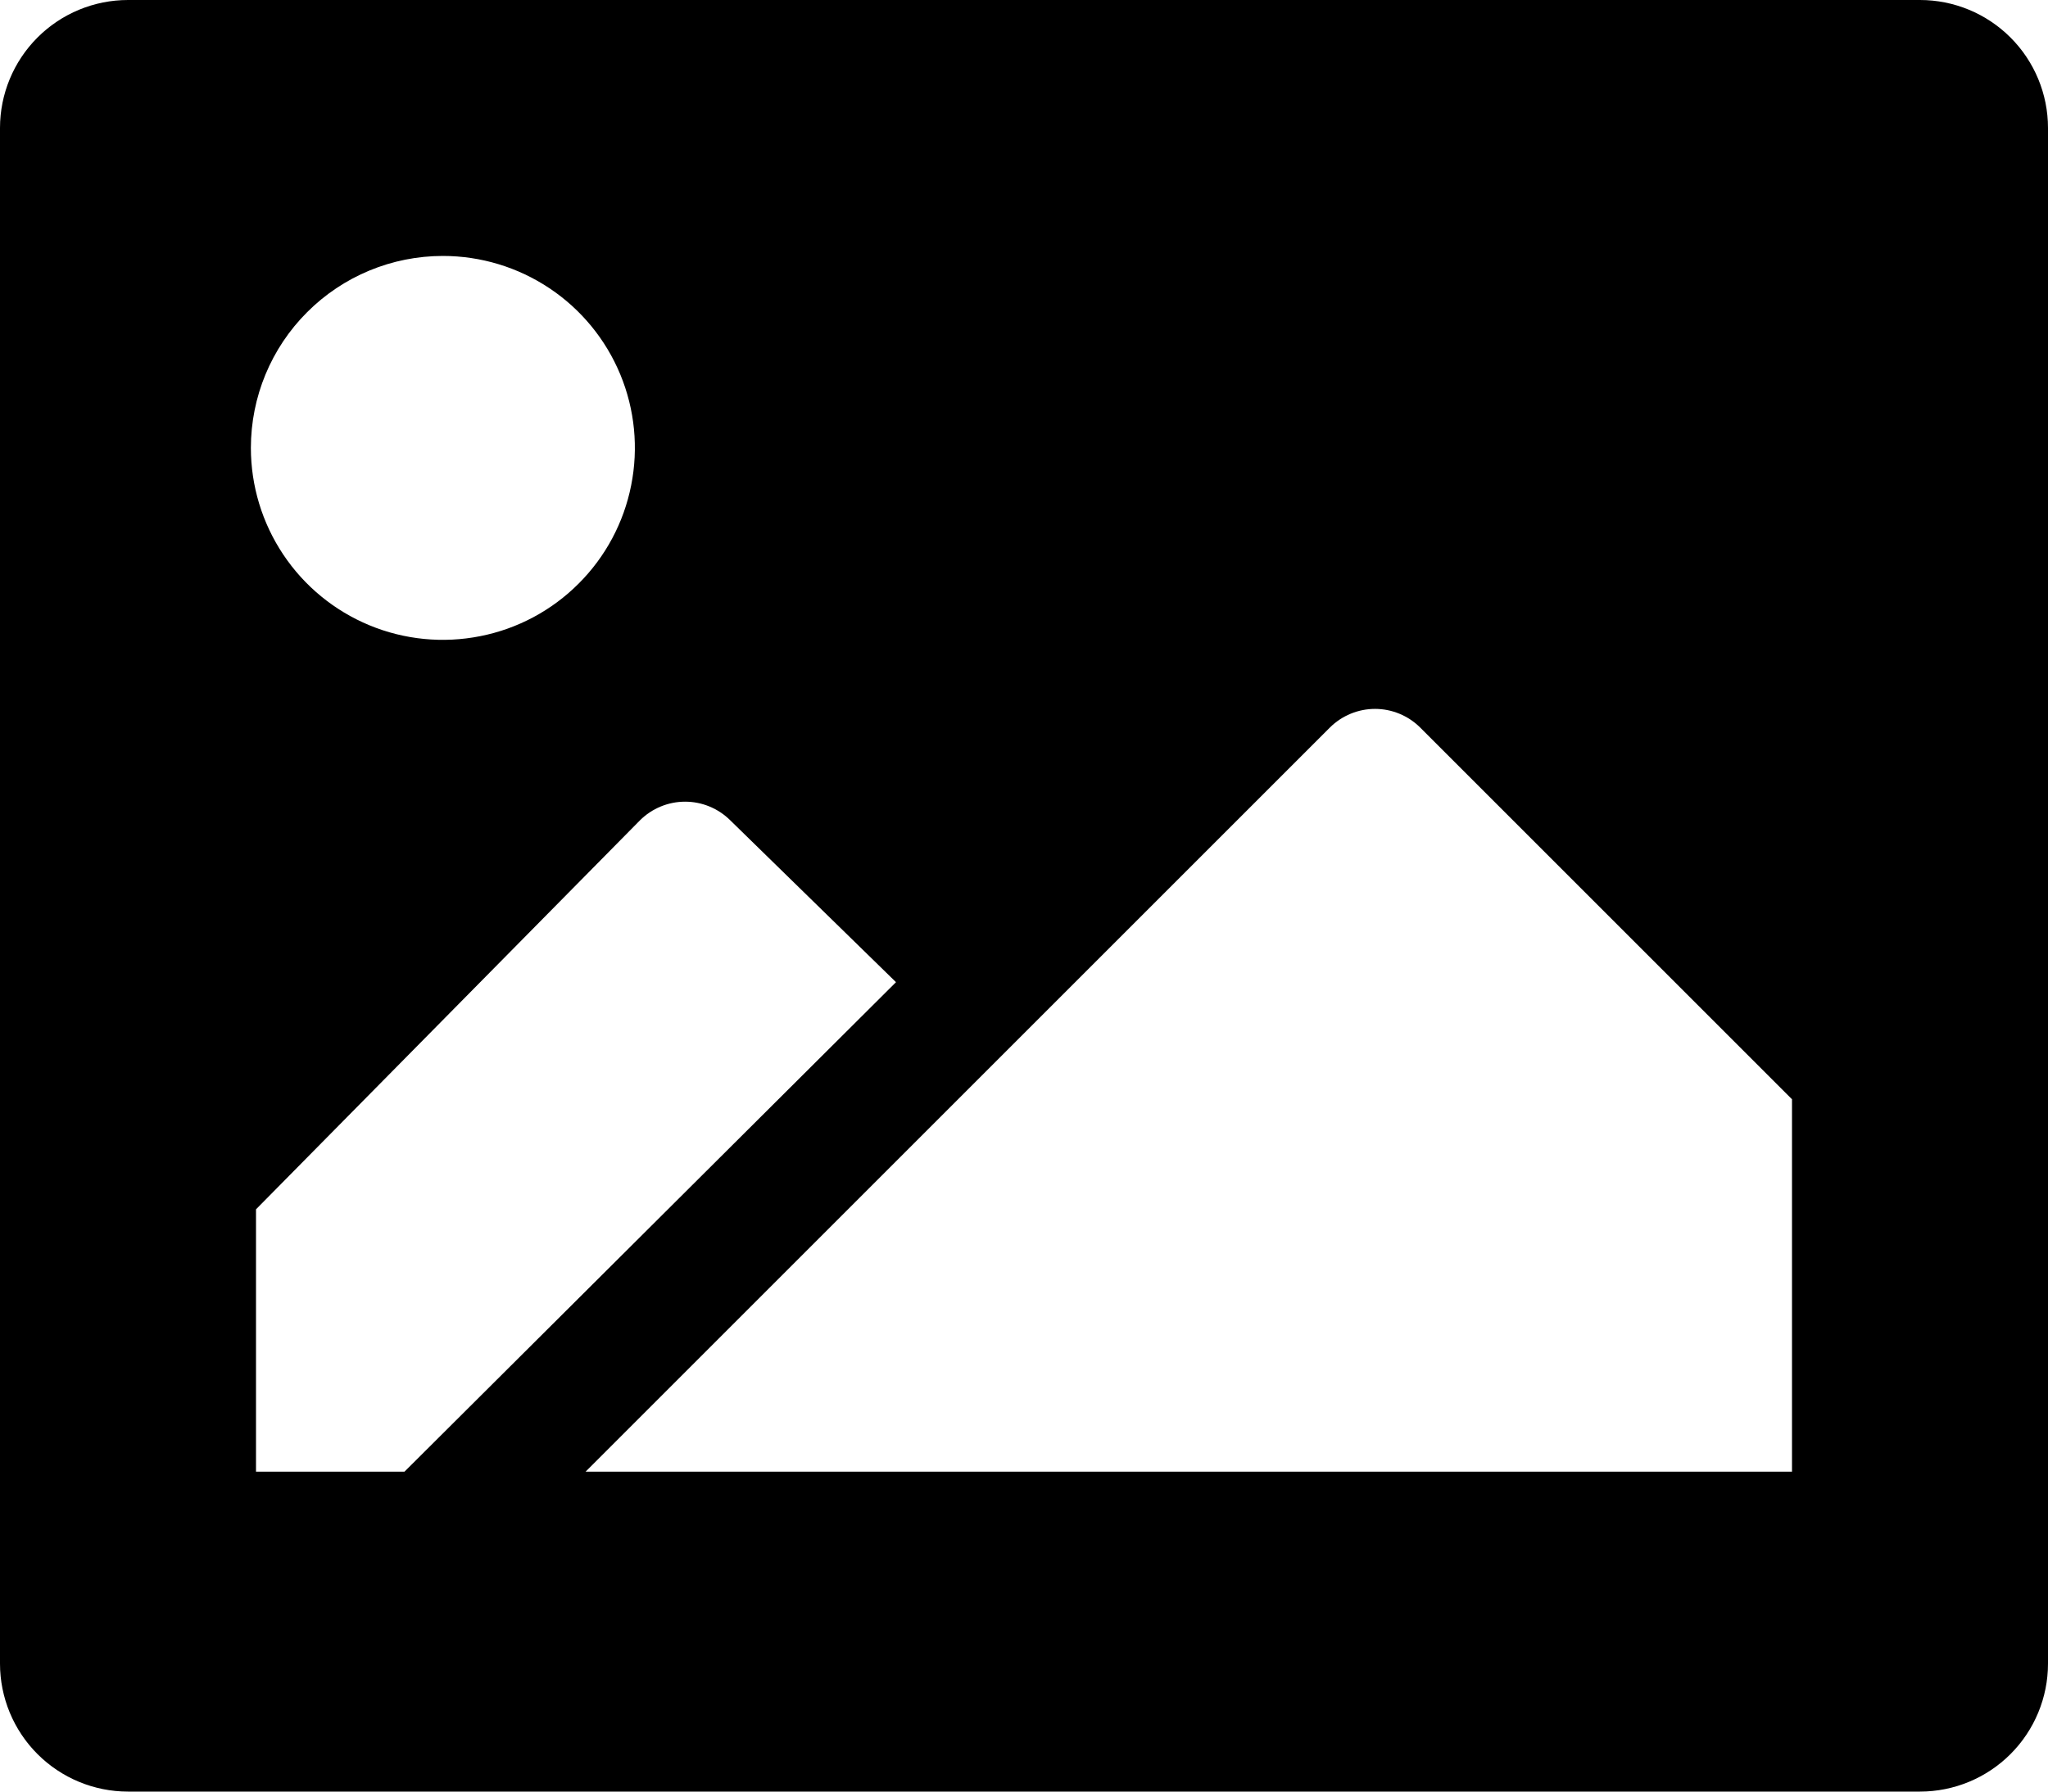 <svg width="32" height="28" viewBox="0 0 32 28" fill="none" xmlns="http://www.w3.org/2000/svg">
<path d="M30 0H2C1.47 0 0.961 0.211 0.586 0.586C0.211 0.961 0 1.47 0 2V26C0 26.53 0.211 27.039 0.586 27.414C0.961 27.789 1.47 28 2 28H30C30.53 28 31.039 27.789 31.414 27.414C31.789 27.039 32 26.53 32 26V2C32 1.47 31.789 0.961 31.414 0.586C31.039 0.211 30.53 0 30 0ZM6.92 4C7.513 4 8.093 4.176 8.587 4.506C9.08 4.835 9.465 5.304 9.692 5.852C9.919 6.4 9.978 7.003 9.862 7.585C9.747 8.167 9.461 8.702 9.041 9.121C8.622 9.541 8.087 9.827 7.505 9.942C6.923 10.058 6.32 9.999 5.772 9.772C5.224 9.545 4.755 9.16 4.426 8.667C4.096 8.173 3.92 7.593 3.92 7C3.92 6.204 4.236 5.441 4.799 4.879C5.361 4.316 6.124 4 6.92 4ZM4 23V18.9L10 12.82C10.187 12.634 10.441 12.529 10.705 12.529C10.969 12.529 11.223 12.634 11.41 12.82L14 15.35L6.32 23H4ZM28 23H9.15L15.38 16.77L20.78 11.37C20.967 11.184 21.221 11.079 21.485 11.079C21.749 11.079 22.003 11.184 22.19 11.37L28 17.18V23Z" fill="black"/>
</svg>

